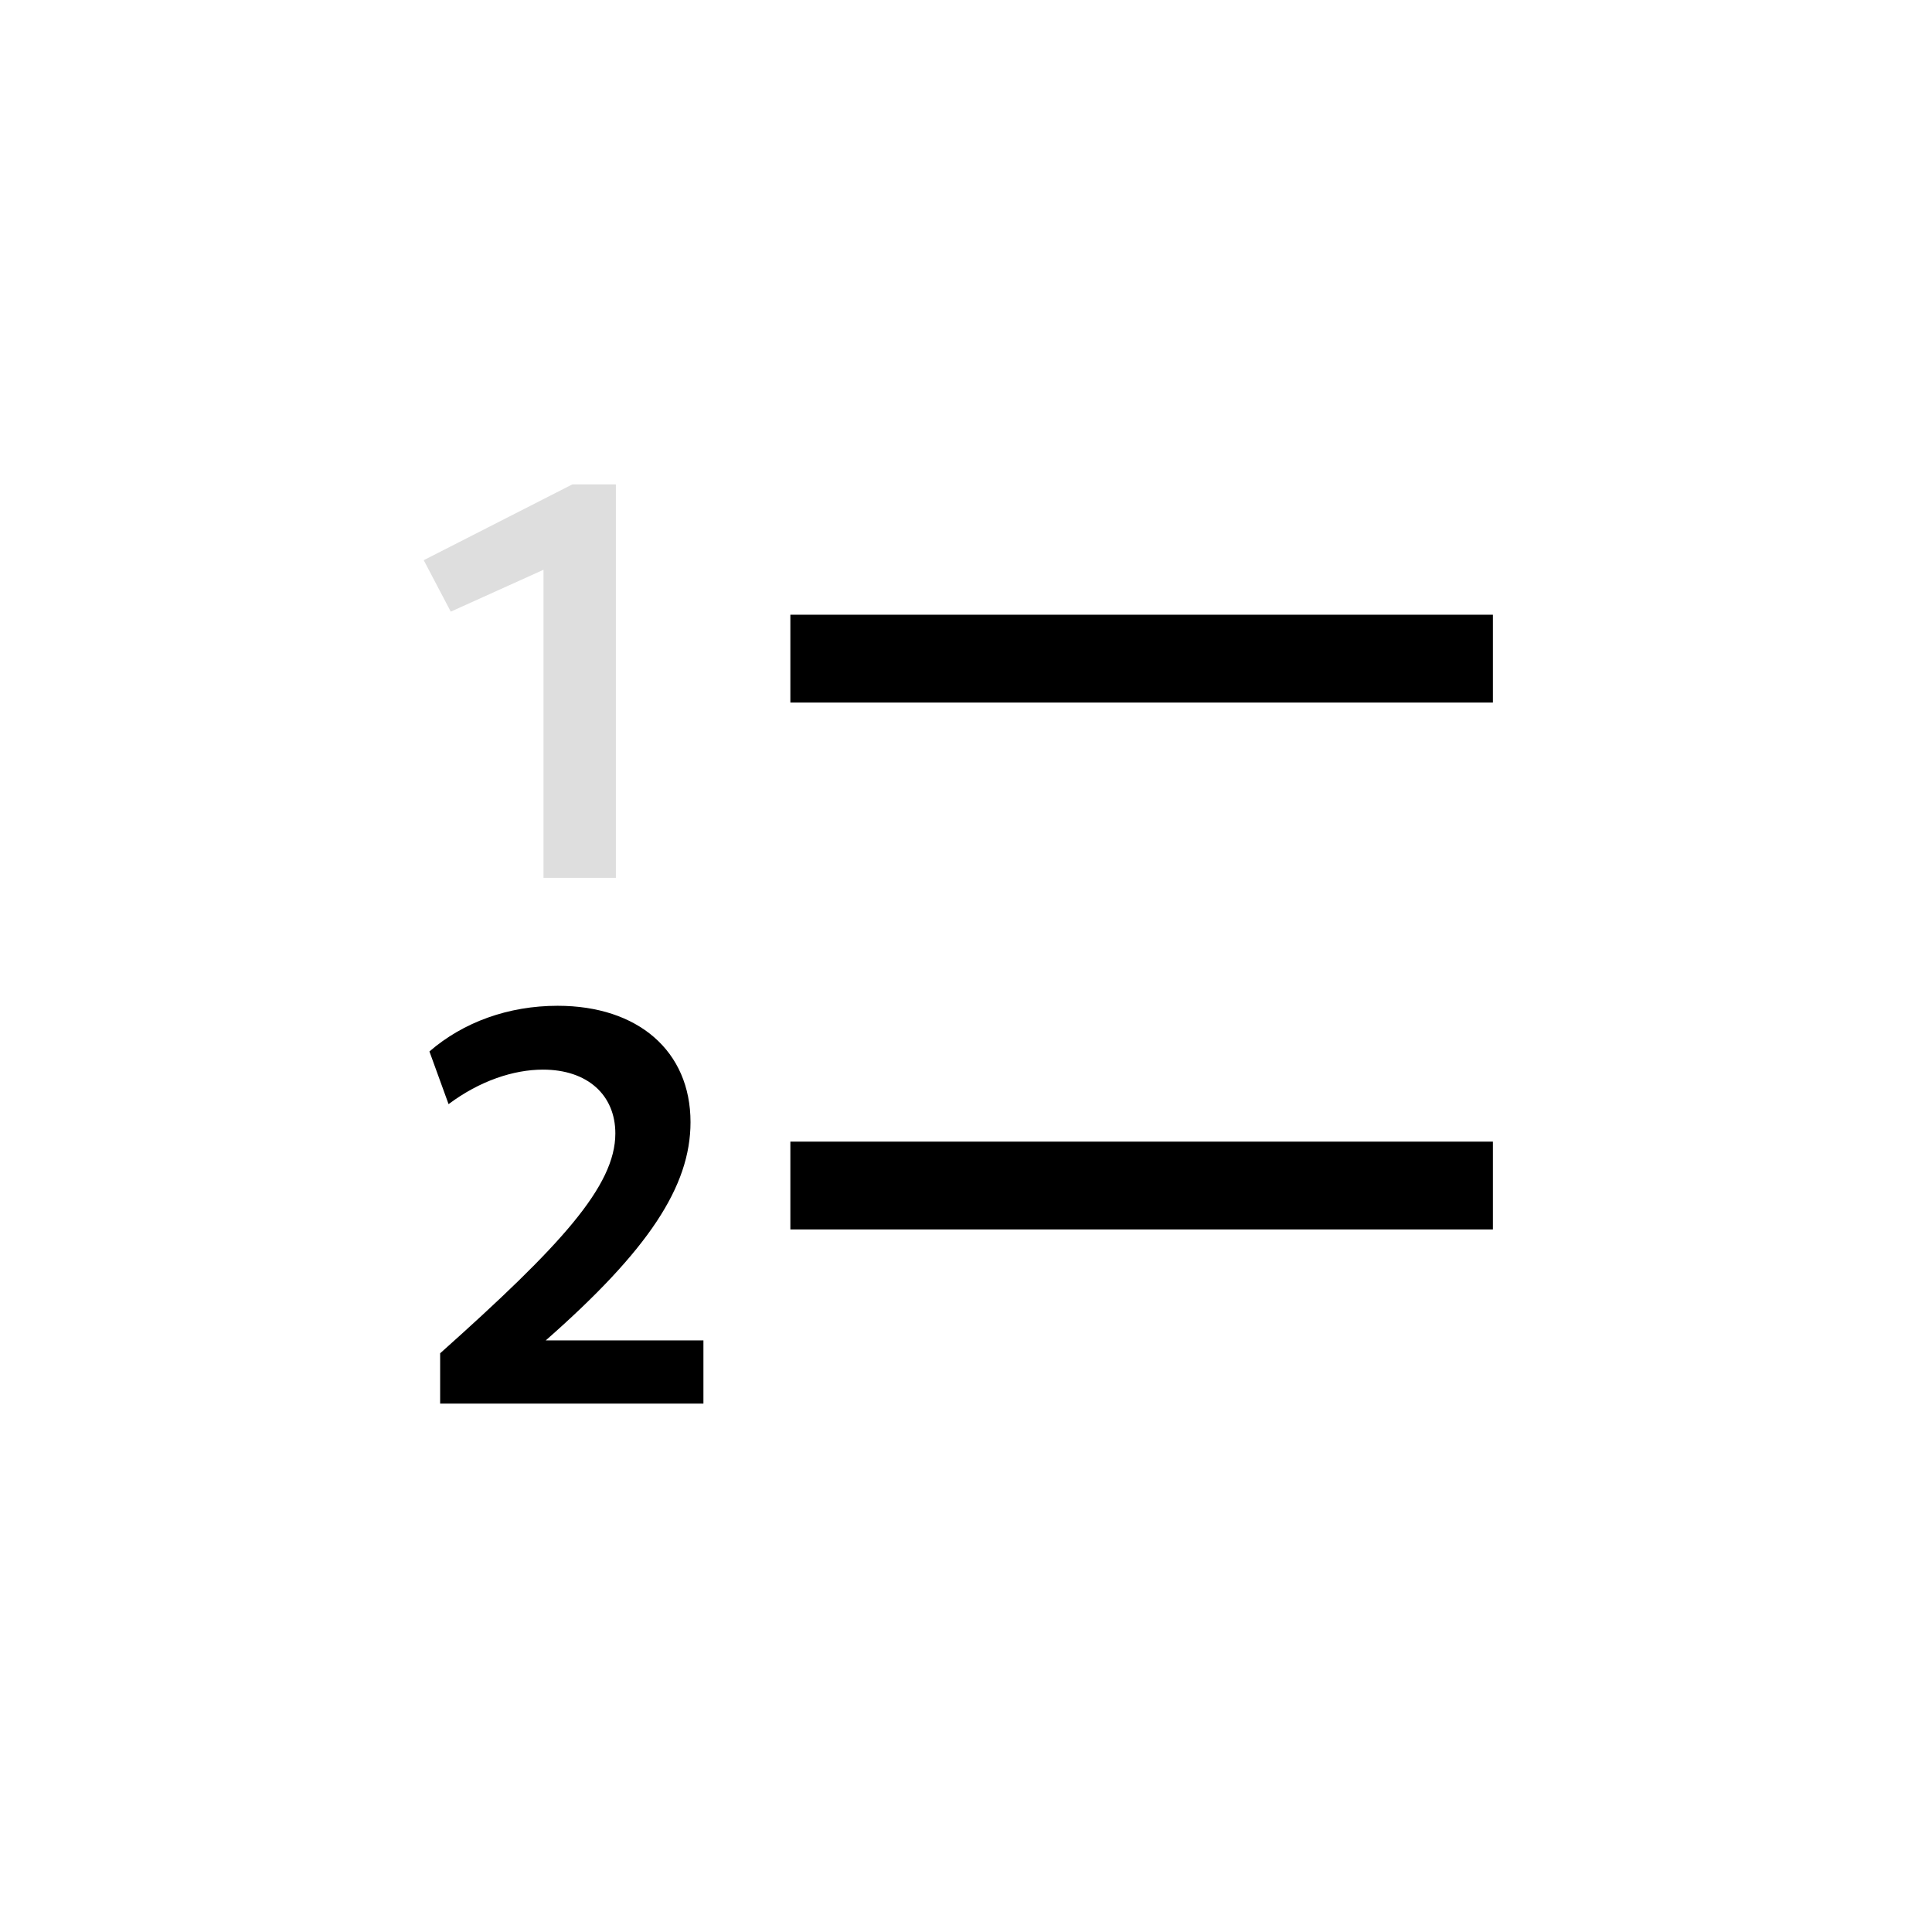 <svg xmlns="http://www.w3.org/2000/svg" width="16" height="16" viewBox="-3 -3 22 22">
<g fill="currentColor">
<style id="current-color-scheme" type="text/css">
.ColorScheme-Contrast{color:#dedede}
</style>
<path d="M3.189 6.996h.824v-4.48h-.496l-1.692.863.308.586 1.056-.477z" aria-label="1" class="ColorScheme-Contrast" style="fill:currentColor"/>
<path d="M2.012 12.983H5.01v-.72H3.215c1.165-1.024 1.648-1.751 1.648-2.485 0-.81-.599-1.325-1.513-1.325-.56 0-1.074.186-1.46.52l.218.6c.354-.265.74-.393 1.075-.393.508 0 .824.29.824.727 0 .598-.618 1.274-1.995 2.503z" aria-label="2"/>
<rect width="8" height="1" x="6" y="4" rx="0" ry="0"/>
<rect width="8" height="1" x="6" y="10" rx="0" ry="0"/>
</g>
</svg>
